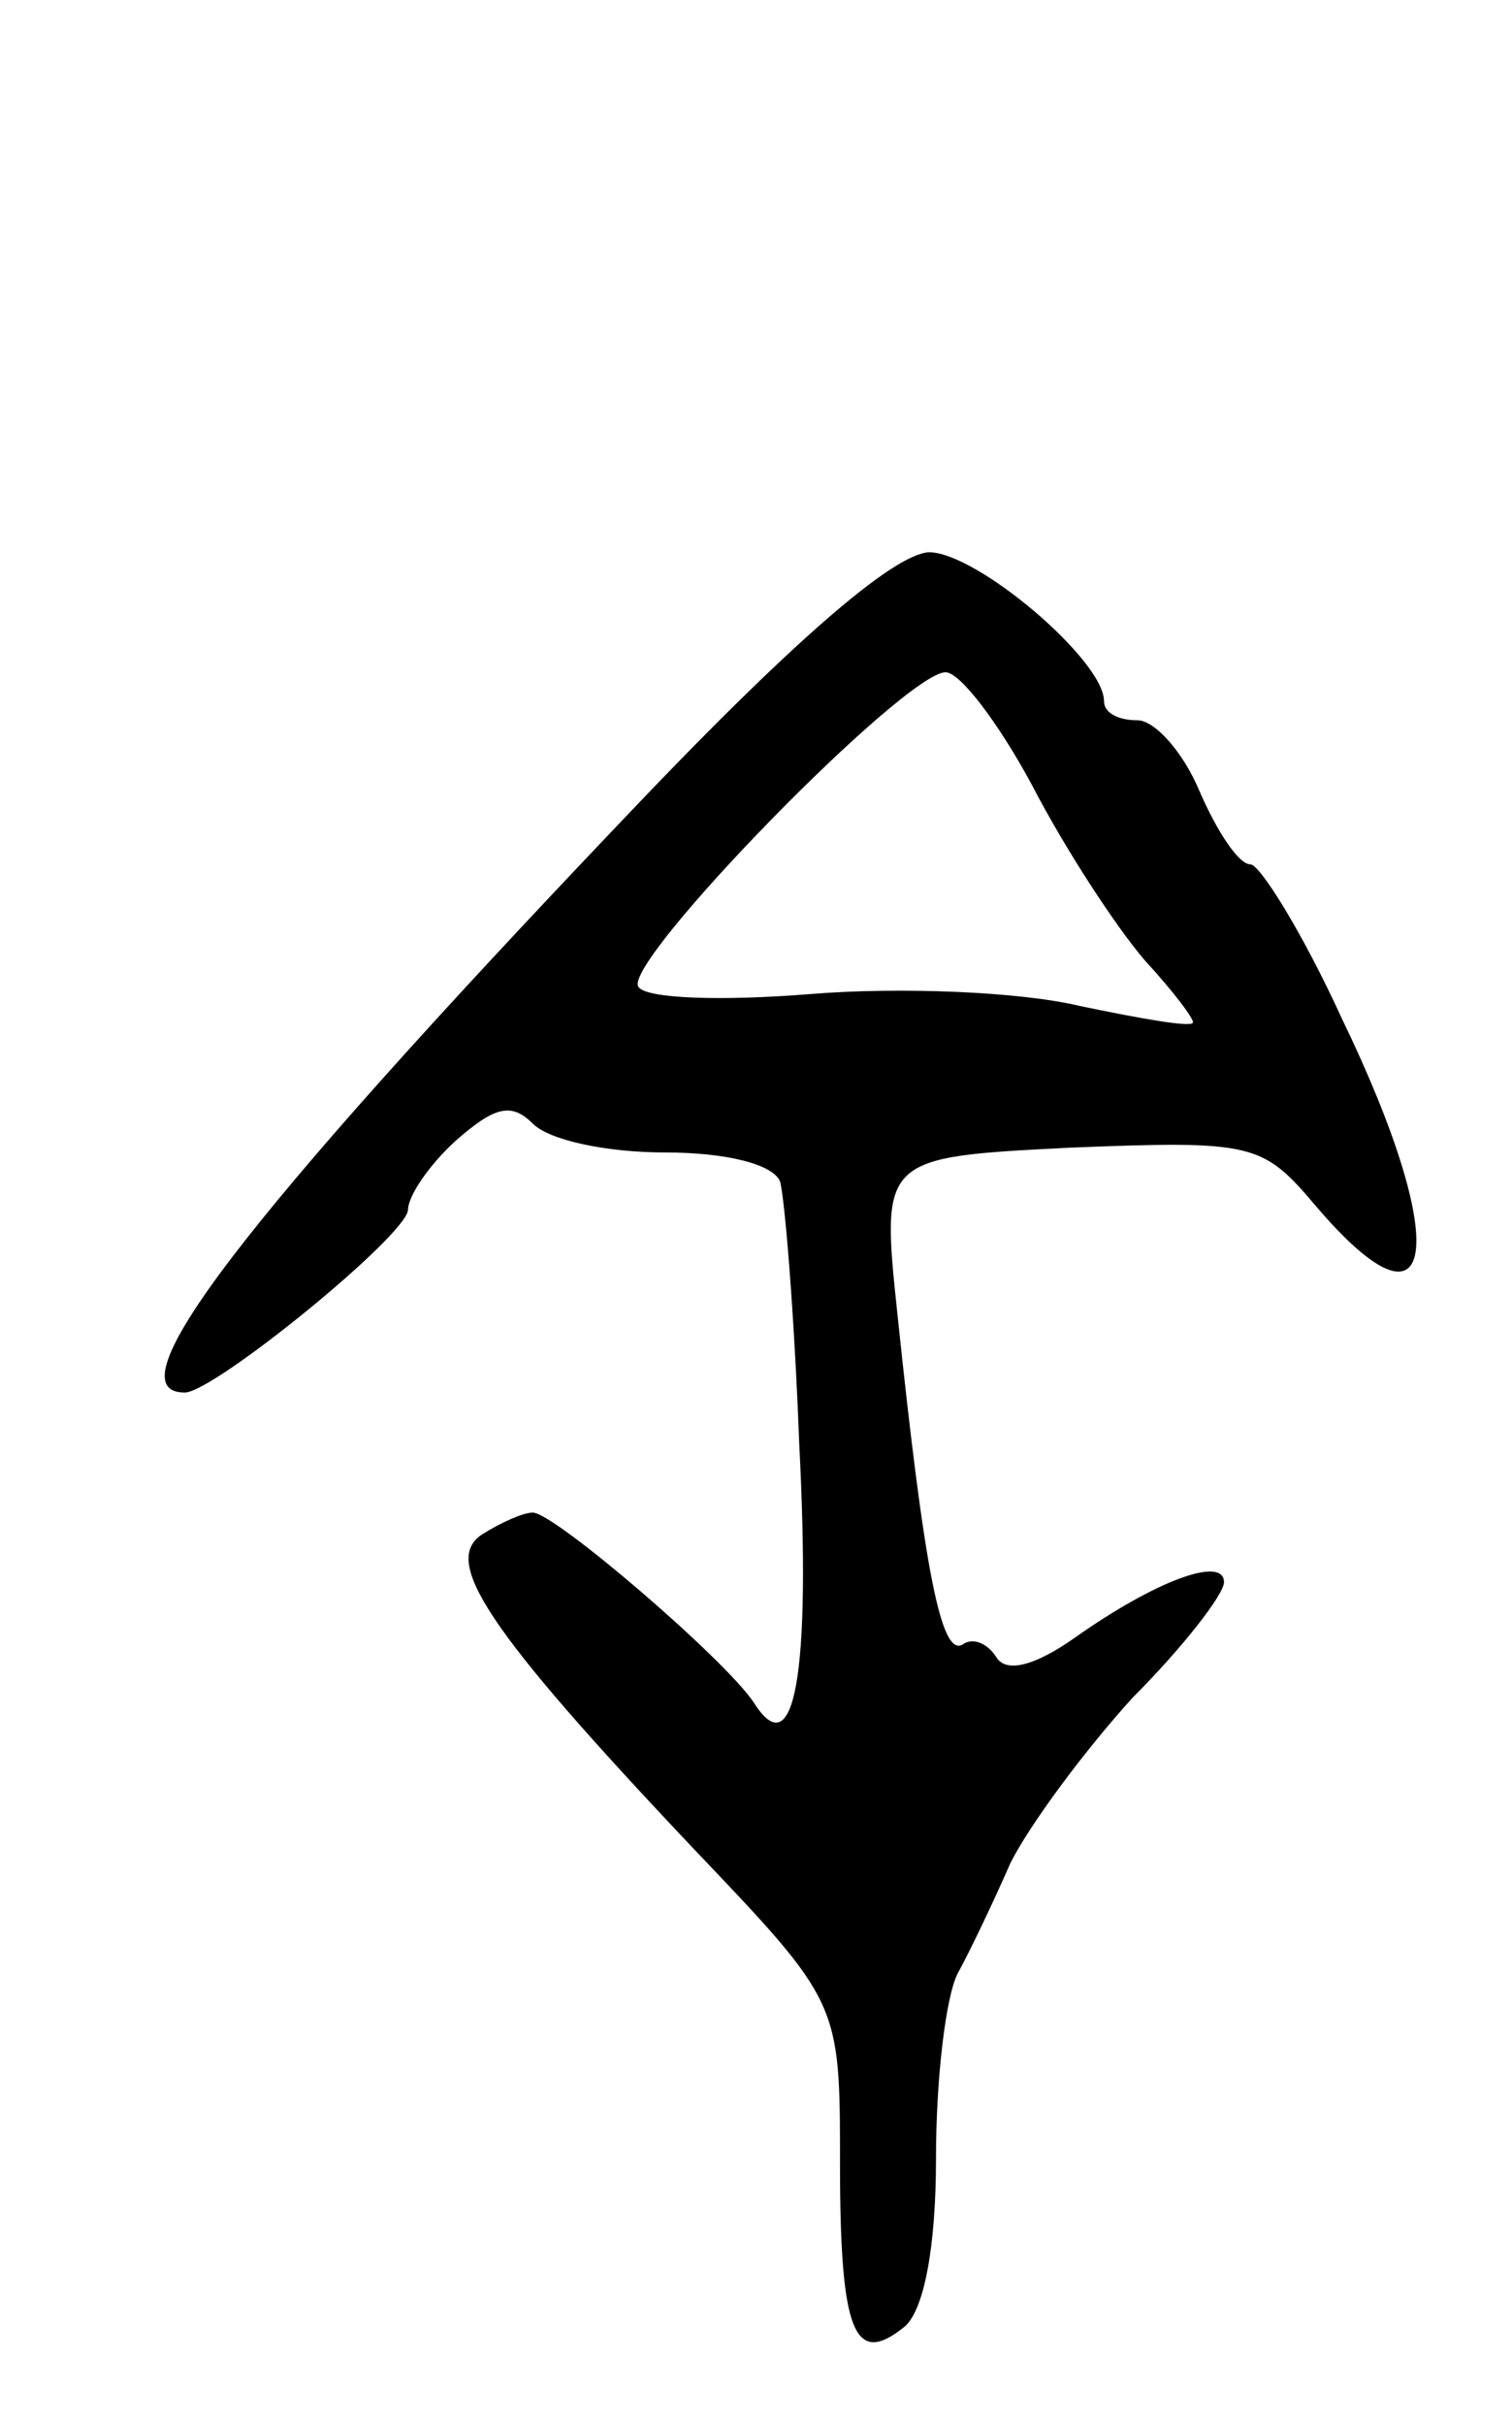 <svg version="1.0" xmlns="http://www.w3.org/2000/svg"
 width="63pt" height="101pt" viewBox="0 0 63 101"
 preserveAspectRatio="xMidYMid meet">
<g transform="translate(0,101) scale(0.1,-0.1)"
fill="#000000" stroke="none">
<path d="M258 667 c-158 -166 -212 -237 -181 -237 12 0 92 65 93 76 0 6 9 19
20 29 16 14 23 16 32 7 7 -7 31 -12 55 -12 26 0 45 -5 48 -12 2 -7 6 -56 8
-109 5 -97 -2 -135 -19 -108 -12 18 -83 79 -92 79 -4 0 -13 -4 -21 -9 -17 -11
1 -39 88 -131 61 -64 61 -64 61 -131 0 -71 6 -85 27 -68 8 7 13 33 13 70 0 33
4 67 9 77 5 9 15 30 22 46 8 16 31 47 51 69 21 21 38 43 38 48 0 11 -28 1 -62
-23 -17 -12 -29 -15 -33 -8 -4 6 -10 8 -14 5 -9 -5 -16 32 -27 137 -7 66 -7
66 72 70 76 3 80 2 102 -24 51 -60 57 -17 11 78 -16 35 -34 64 -38 64 -5 0
-14 14 -21 30 -7 17 -19 30 -26 30 -8 0 -14 3 -14 8 0 17 -53 62 -73 62 -15
-1 -57 -37 -129 -113z m172 16 c14 -27 35 -59 47 -73 12 -13 21 -25 20 -26 -1
-2 -23 2 -47 7 -25 6 -75 8 -112 5 -37 -3 -69 -2 -72 3 -7 10 111 131 128 131
6 0 22 -21 36 -47z"/>
</g>
</svg>
